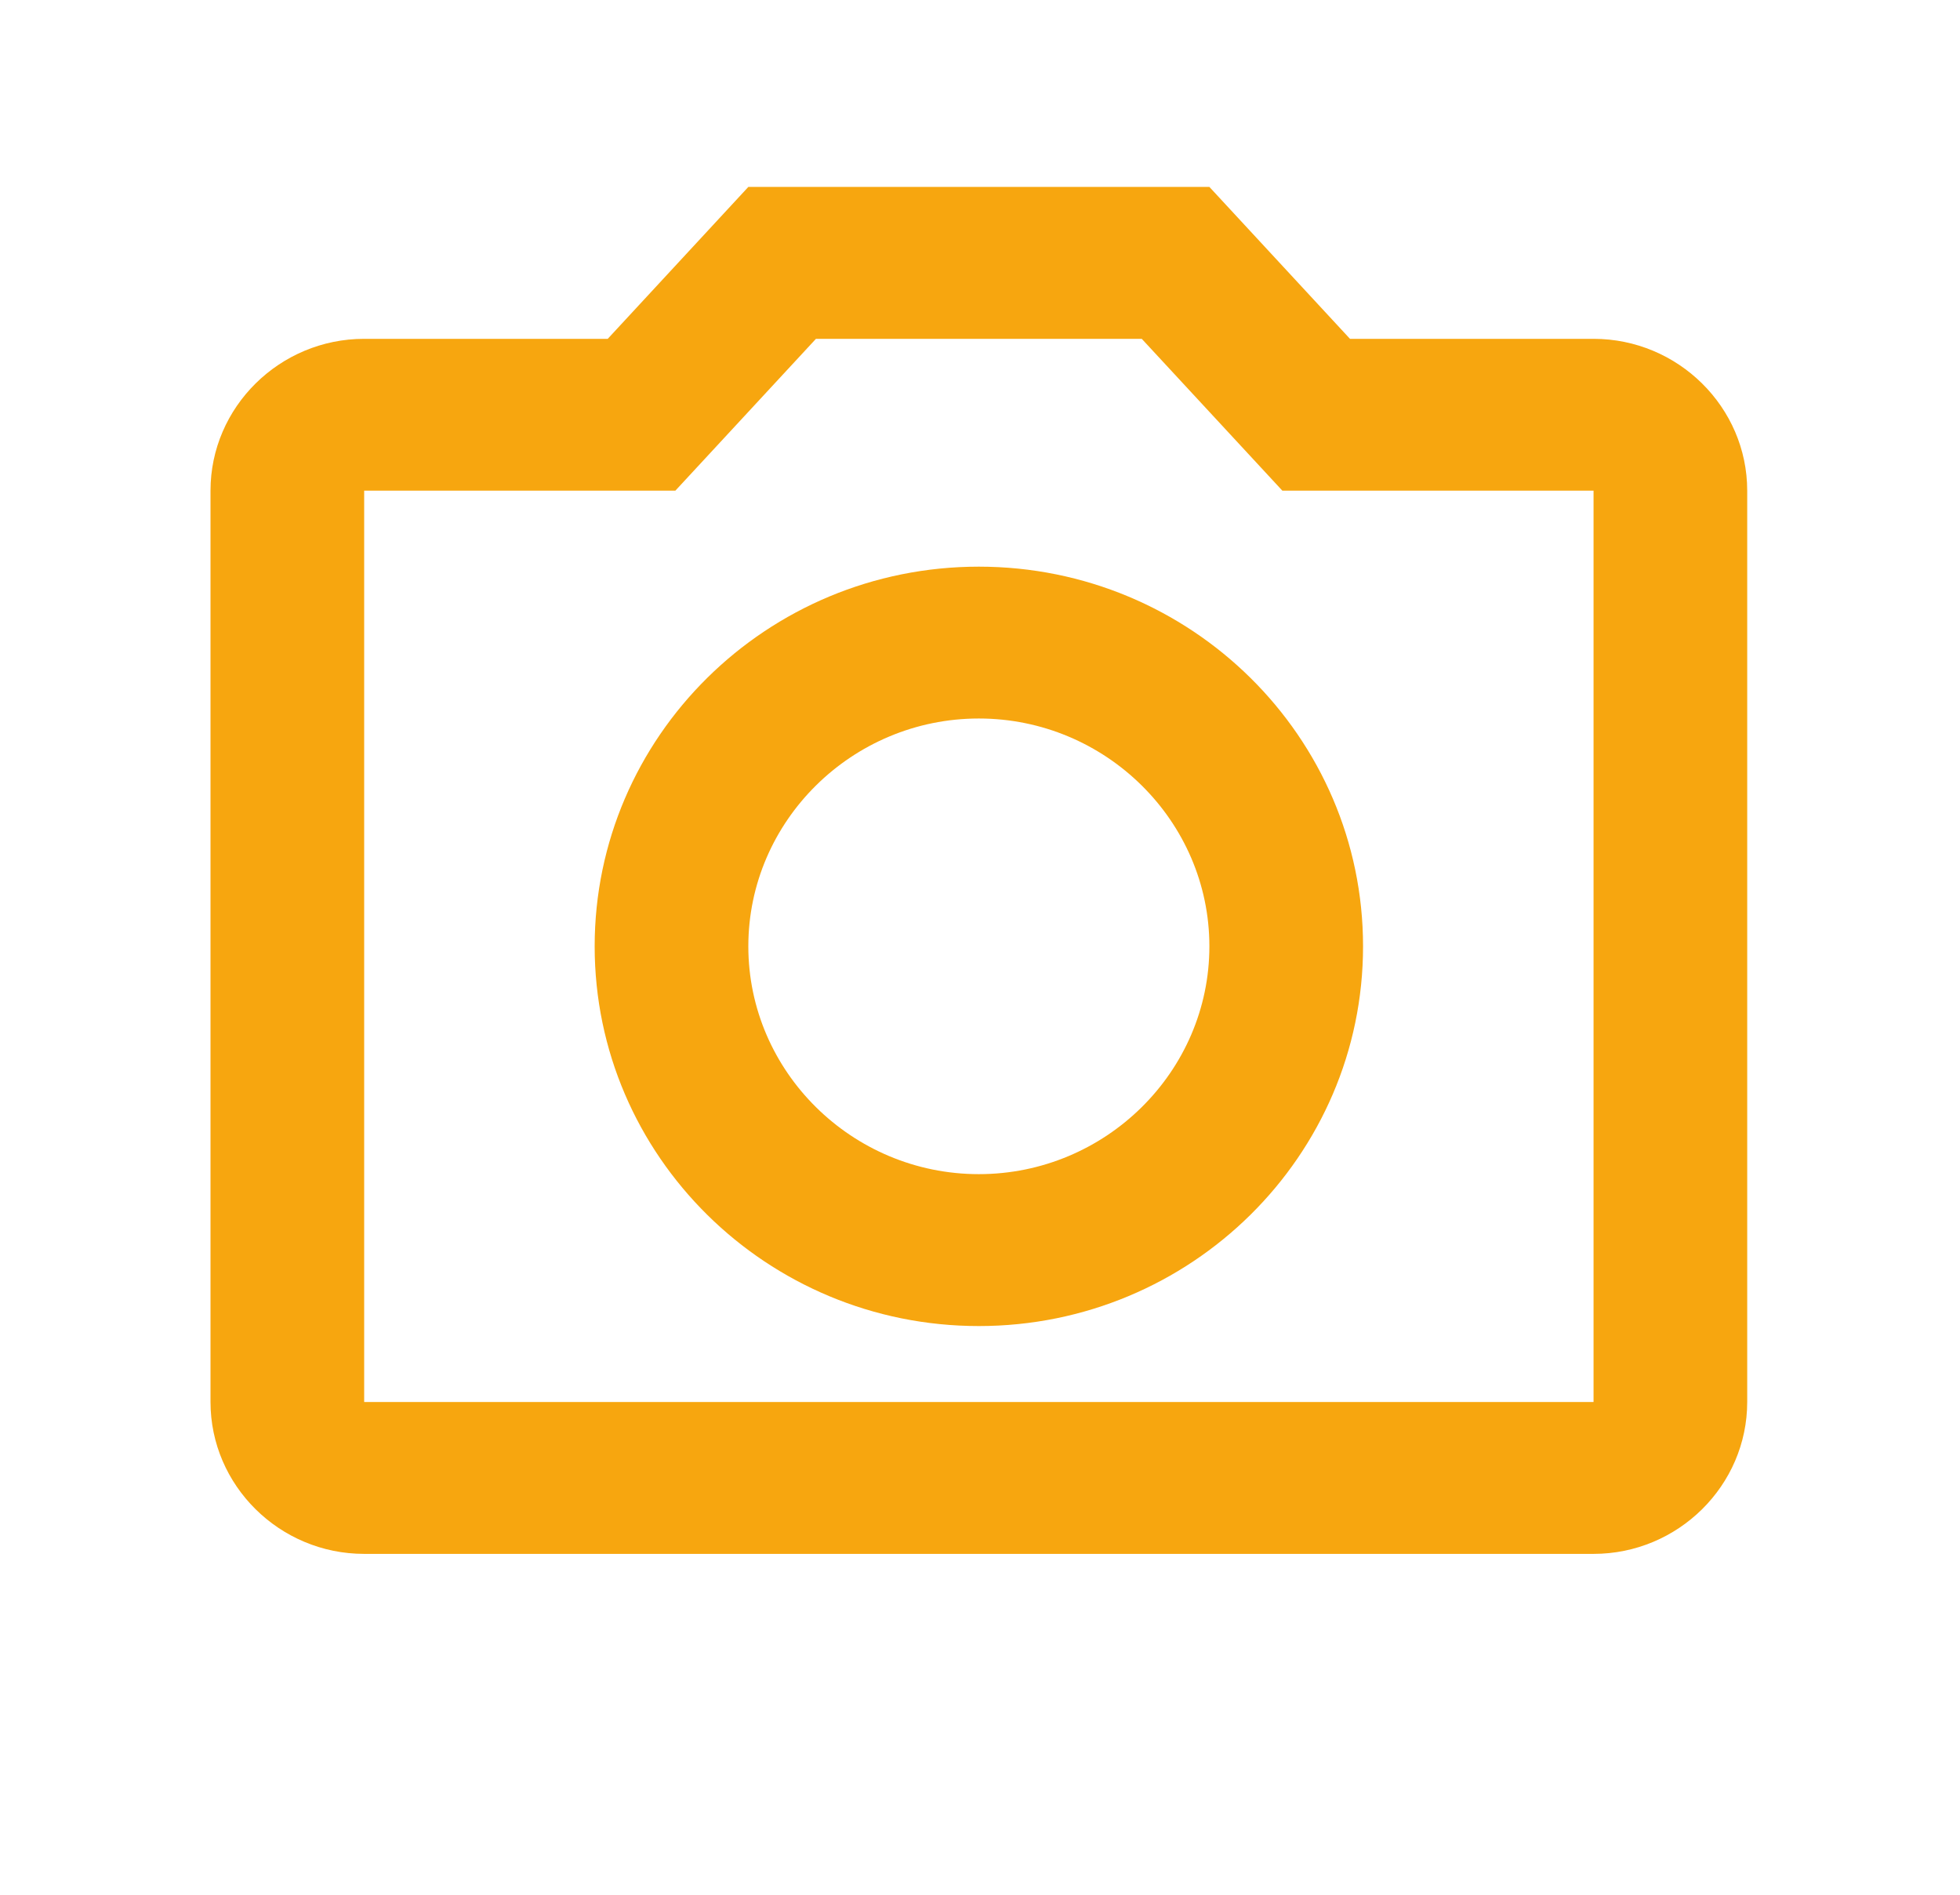 <svg width="30" height="29" viewBox="0 0 30 29" fill="none" xmlns="http://www.w3.org/2000/svg">
<path d="M17.476 5.186L19.628 7.51H24.391V21.458H5.574V7.51H10.337L12.489 5.186H17.476ZM18.511 2.861H11.454L9.302 5.186H5.574C4.28 5.186 3.222 6.232 3.222 7.51V21.458C3.222 22.737 4.28 23.783 5.574 23.783H24.391C25.684 23.783 26.743 22.737 26.743 21.458V7.51C26.743 6.232 25.684 5.186 24.391 5.186H20.663L18.511 2.861ZM14.982 10.997C16.923 10.997 18.511 12.566 18.511 14.484C18.511 16.402 16.923 17.971 14.982 17.971C13.042 17.971 11.454 16.402 11.454 14.484C11.454 12.566 13.042 10.997 14.982 10.997ZM14.982 8.673C11.736 8.673 9.102 11.276 9.102 14.484C9.102 17.692 11.736 20.296 14.982 20.296C18.228 20.296 20.863 17.692 20.863 14.484C20.863 11.276 18.228 8.673 14.982 8.673Z" fill="#F7A60F"/>
</svg>
